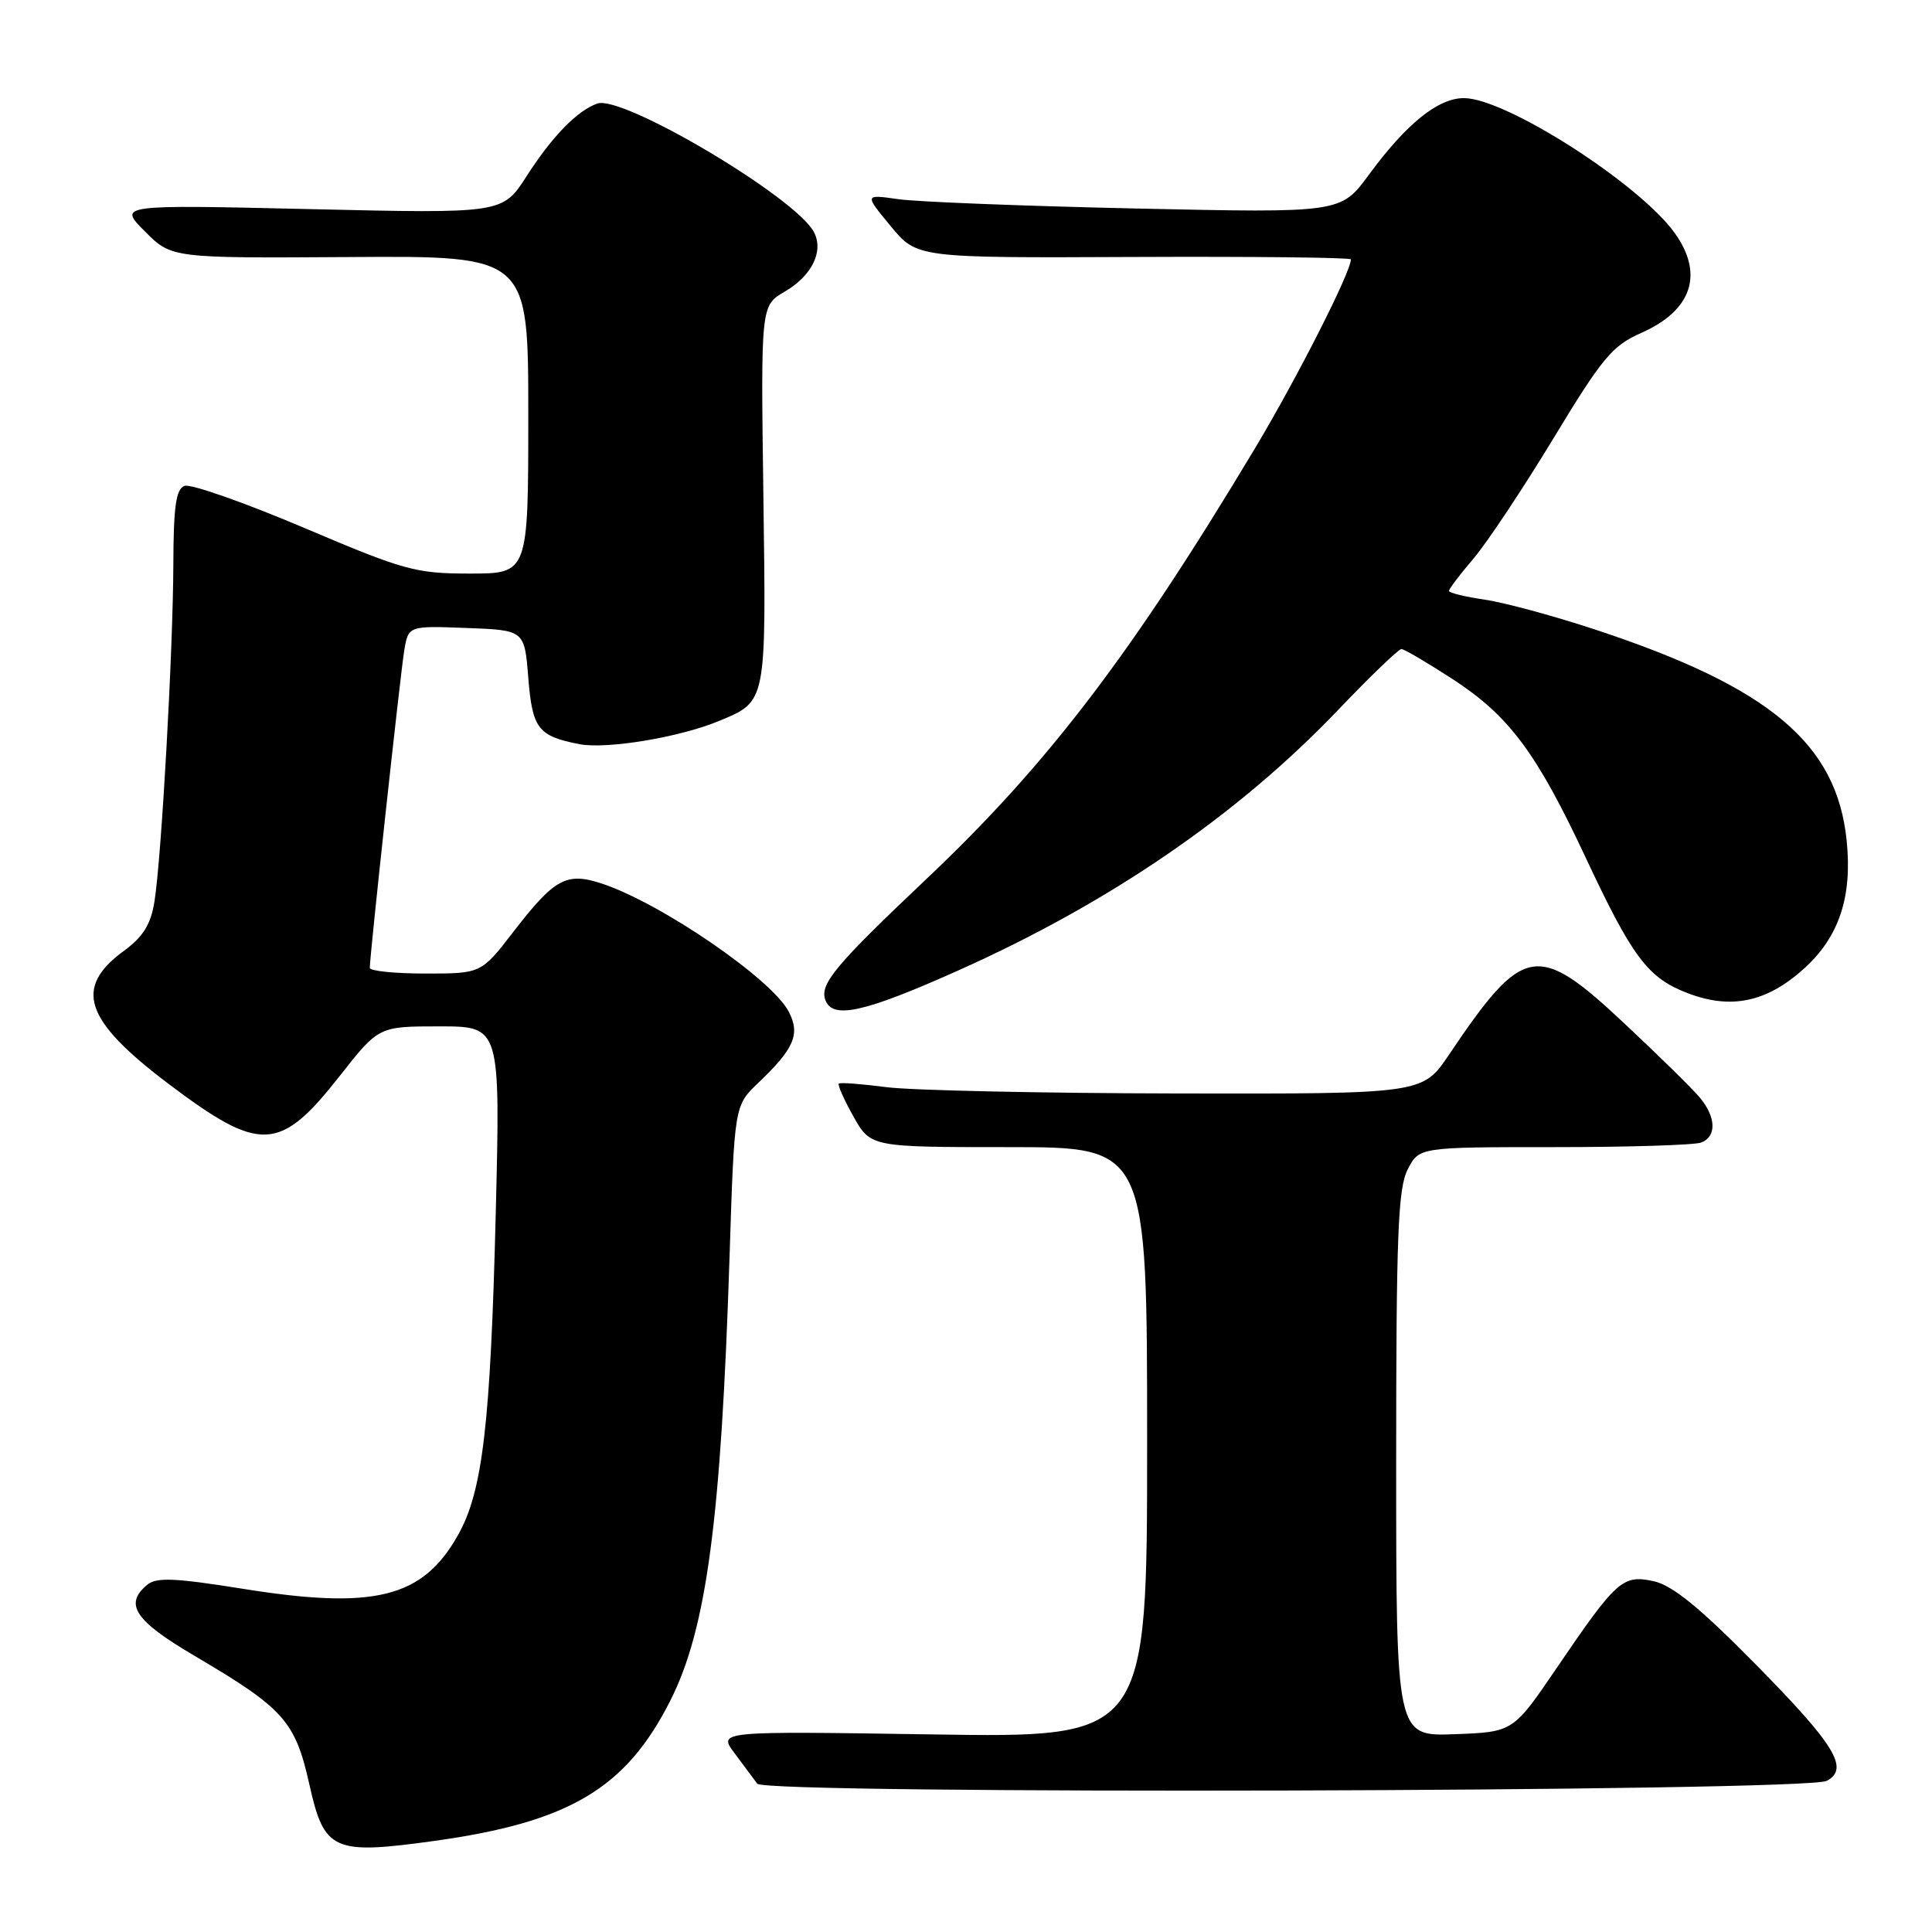 <?xml version="1.0" encoding="UTF-8" standalone="no"?>
<!DOCTYPE svg PUBLIC "-//W3C//DTD SVG 1.1//EN" "http://www.w3.org/Graphics/SVG/1.1/DTD/svg11.dtd" >
<svg xmlns="http://www.w3.org/2000/svg" xmlns:xlink="http://www.w3.org/1999/xlink" version="1.1" viewBox="0 0 256 256">
 <g >
 <path fill="currentColor"
d=" M 57.55 243.93 C 75.47 241.44 82.96 236.97 88.85 225.28 C 93.63 215.79 95.55 201.34 96.67 166.50 C 97.31 146.50 97.31 146.50 100.47 143.49 C 105.25 138.94 106.07 137.02 104.50 134.03 C 102.24 129.71 87.57 119.66 79.75 117.08 C 75.06 115.53 73.49 116.39 68.04 123.45 C 63.76 129.00 63.76 129.00 56.38 129.00 C 52.32 129.00 49.00 128.66 49.00 128.25 C 48.99 126.67 53.05 89.34 53.56 86.21 C 54.11 82.92 54.11 82.92 61.80 83.21 C 69.50 83.50 69.50 83.50 70.00 89.79 C 70.54 96.57 71.29 97.54 76.80 98.61 C 80.43 99.30 90.12 97.69 95.33 95.51 C 101.60 92.89 101.53 93.22 101.15 65.60 C 100.81 40.50 100.81 40.50 103.97 38.65 C 107.59 36.54 109.18 33.30 107.85 30.75 C 105.44 26.16 82.50 12.54 79.15 13.72 C 76.48 14.66 73.18 18.05 69.78 23.34 C 66.60 28.30 66.60 28.30 41.13 27.71 C 15.66 27.12 15.66 27.12 19.20 30.66 C 22.74 34.21 22.74 34.21 46.37 34.06 C 70.00 33.90 70.00 33.90 70.00 54.95 C 70.00 76.00 70.00 76.00 62.28 76.00 C 55.06 76.00 53.61 75.60 40.22 69.91 C 32.34 66.57 25.24 64.08 24.44 64.38 C 23.32 64.81 22.99 67.14 22.97 74.72 C 22.93 86.23 21.39 113.77 20.46 119.50 C 19.98 122.49 18.96 124.13 16.41 126.00 C 9.73 130.89 11.16 135.17 22.27 143.57 C 34.51 152.81 37.06 152.70 45.04 142.54 C 50.18 136.00 50.18 136.00 58.24 136.00 C 66.30 136.00 66.30 136.00 65.69 160.75 C 65.00 188.63 63.96 197.56 60.73 203.33 C 56.03 211.75 49.65 213.34 32.03 210.50 C 23.15 209.08 20.73 208.98 19.51 209.99 C 16.41 212.57 17.84 214.73 25.75 219.39 C 37.63 226.38 39.12 228.05 41.00 236.48 C 42.96 245.26 44.15 245.79 57.55 243.93 Z  M 242.06 235.97 C 245.08 234.35 243.17 231.22 232.60 220.50 C 225.21 213.00 221.60 210.06 219.13 209.52 C 215.01 208.63 214.22 209.34 206.28 221.00 C 200.50 229.50 200.50 229.50 192.75 229.79 C 185.00 230.08 185.00 230.08 185.00 193.99 C 185.00 163.60 185.24 157.44 186.53 154.95 C 188.05 152.00 188.05 152.00 205.94 152.00 C 215.78 152.00 224.55 151.73 225.42 151.39 C 227.48 150.60 227.40 148.03 225.23 145.43 C 224.28 144.29 219.82 139.90 215.31 135.68 C 203.67 124.76 201.89 125.07 192.00 139.75 C 188.50 144.95 188.50 144.95 156.00 144.89 C 138.12 144.86 120.80 144.48 117.50 144.06 C 114.20 143.63 111.34 143.41 111.15 143.58 C 110.96 143.74 111.83 145.70 113.08 147.93 C 115.37 152.00 115.37 152.00 133.68 152.00 C 152.00 152.00 152.00 152.00 152.00 191.13 C 152.00 230.26 152.00 230.26 123.57 229.82 C 95.14 229.38 95.14 229.38 97.32 232.29 C 98.52 233.90 99.88 235.72 100.34 236.35 C 101.39 237.80 239.34 237.43 242.06 235.97 Z  M 126.91 128.62 C 147.06 119.62 163.99 108.01 177.29 94.09 C 181.54 89.64 185.32 86.00 185.69 86.00 C 186.06 86.00 189.13 87.81 192.52 90.01 C 199.97 94.87 203.60 99.74 210.07 113.55 C 216.31 126.88 218.34 129.58 223.63 131.60 C 229.38 133.80 234.11 132.80 239.05 128.34 C 243.69 124.14 245.46 118.83 244.69 111.36 C 243.38 98.56 234.54 91.10 211.67 83.52 C 206.08 81.66 199.36 79.84 196.75 79.46 C 194.14 79.08 192.00 78.56 192.00 78.30 C 192.00 78.03 193.46 76.10 195.25 74.01 C 197.04 71.91 201.79 64.76 205.82 58.12 C 212.32 47.38 213.62 45.82 217.48 44.11 C 224.18 41.15 225.80 36.34 221.94 30.92 C 217.29 24.38 199.52 13.00 193.98 13.00 C 190.55 13.00 186.36 16.38 181.38 23.16 C 177.66 28.22 177.66 28.22 150.58 27.63 C 135.69 27.30 121.48 26.75 119.02 26.39 C 114.53 25.75 114.53 25.75 118.02 29.96 C 121.50 34.18 121.50 34.18 150.25 34.05 C 166.06 33.98 179.00 34.12 179.00 34.37 C 179.00 36.05 171.86 50.11 166.30 59.39 C 149.93 86.70 138.82 101.27 122.83 116.40 C 110.62 127.95 108.56 130.42 109.38 132.55 C 110.35 135.08 114.55 134.15 126.91 128.62 Z "/>
</g>
</svg>